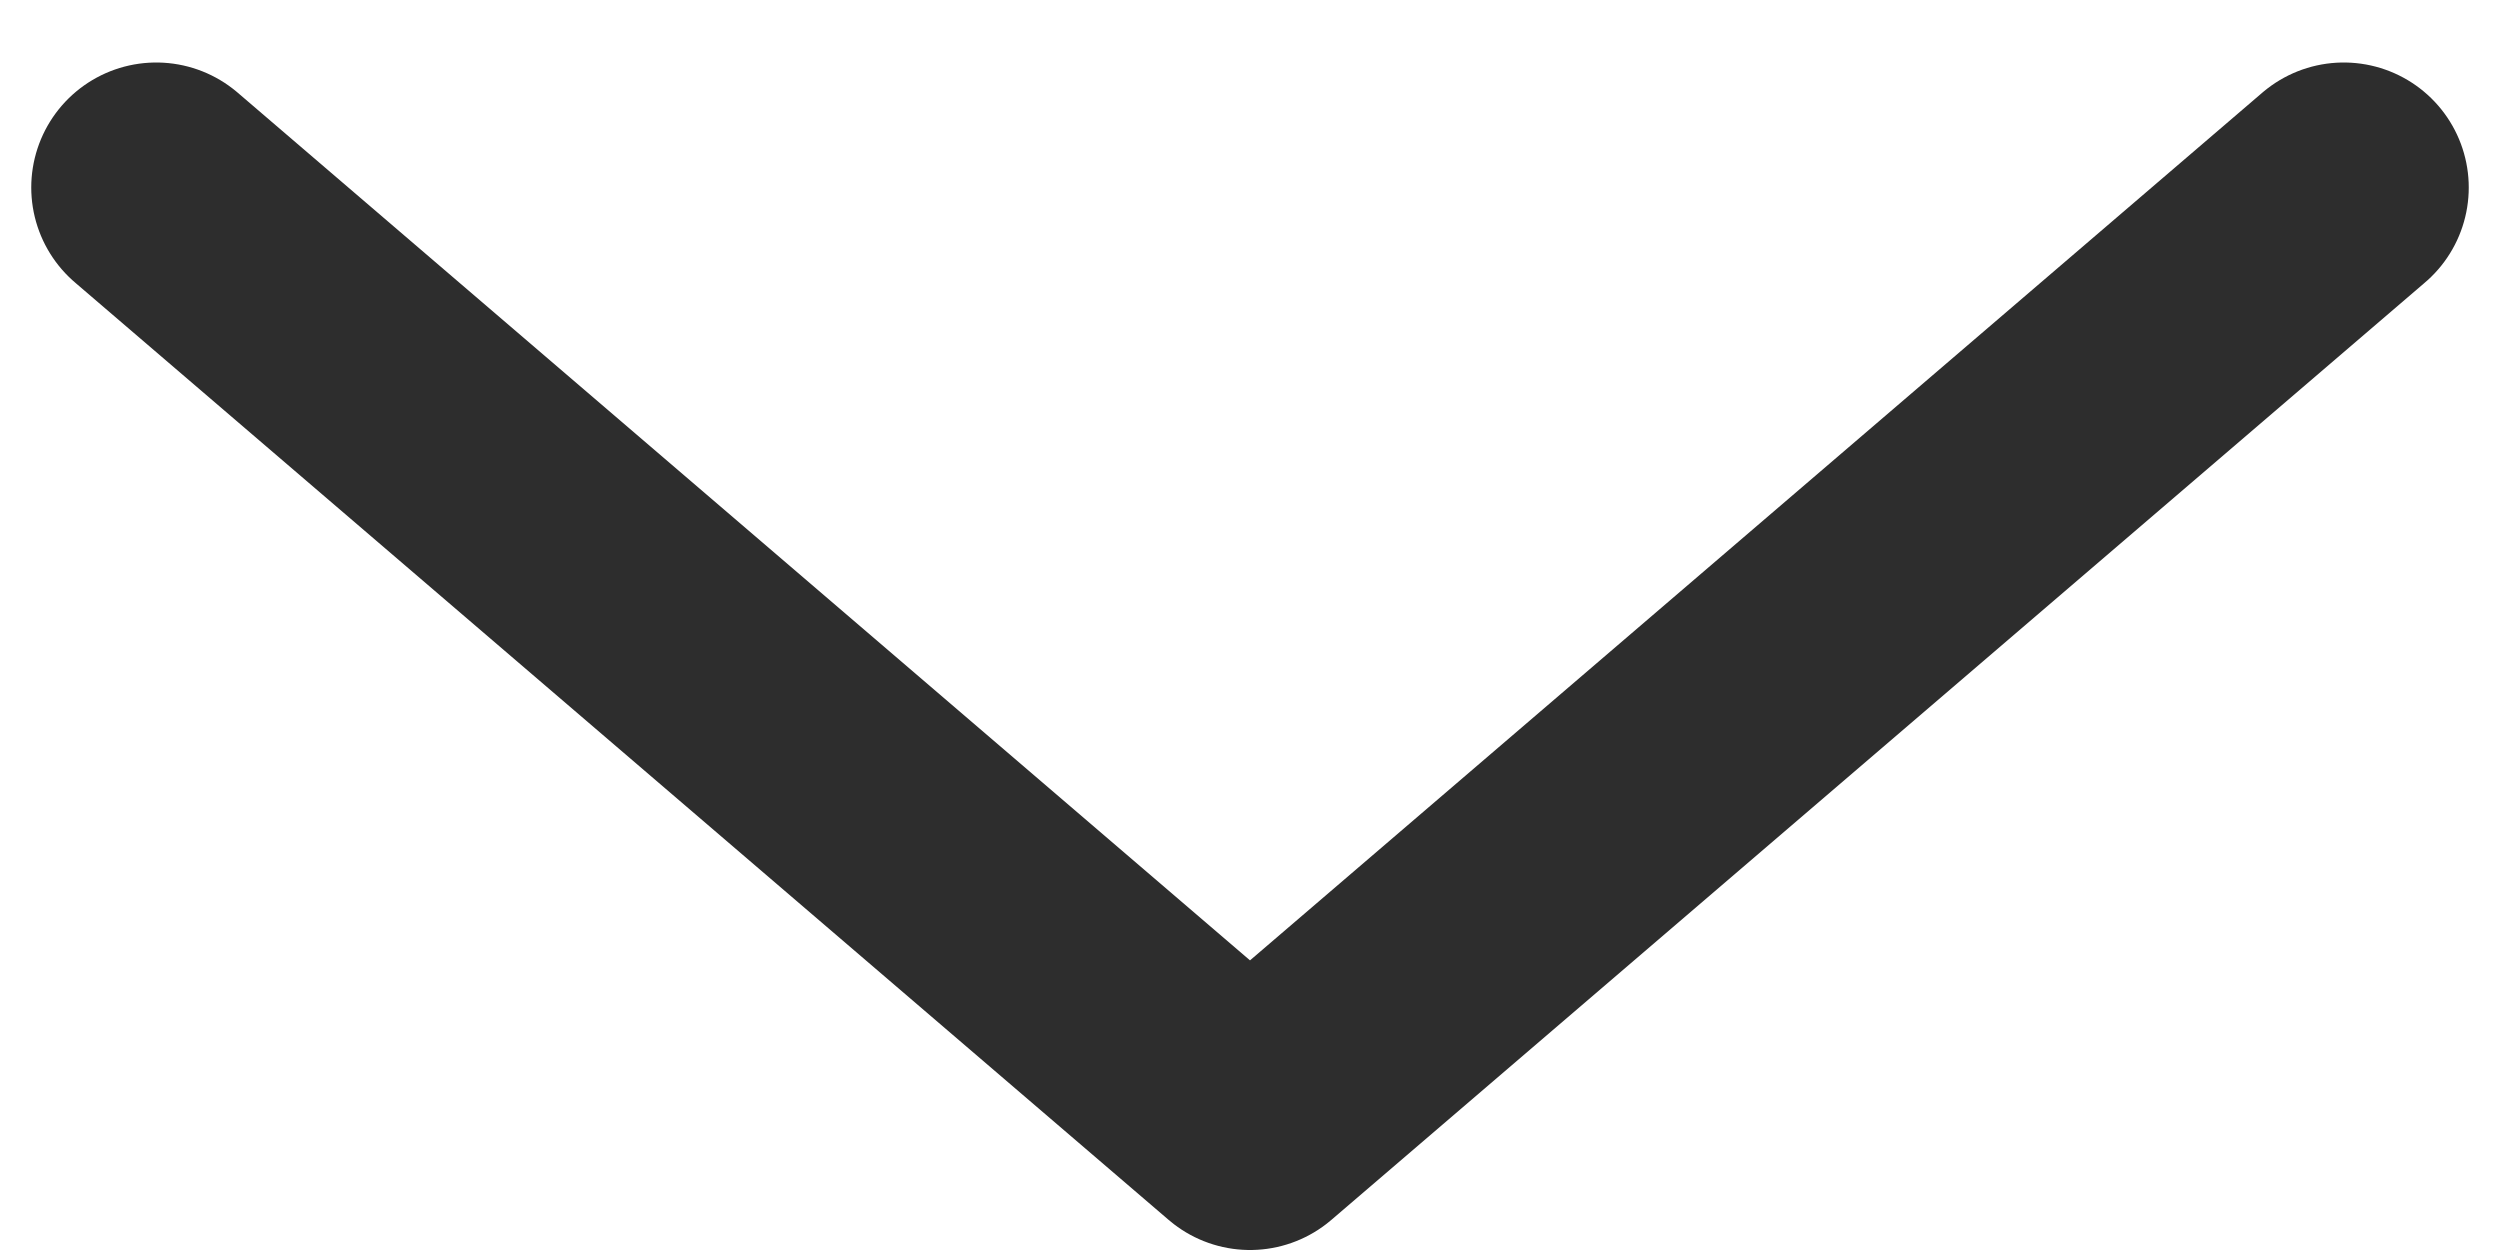 <svg width="20" height="10" viewBox="0 0 20 10" fill="none" xmlns="http://www.w3.org/2000/svg">
<path d="M18.75 1.5L10 9L1.25 1.5" stroke="#2D2D2D" stroke-width="2" stroke-linecap="round" stroke-linejoin="round"/>
</svg>
